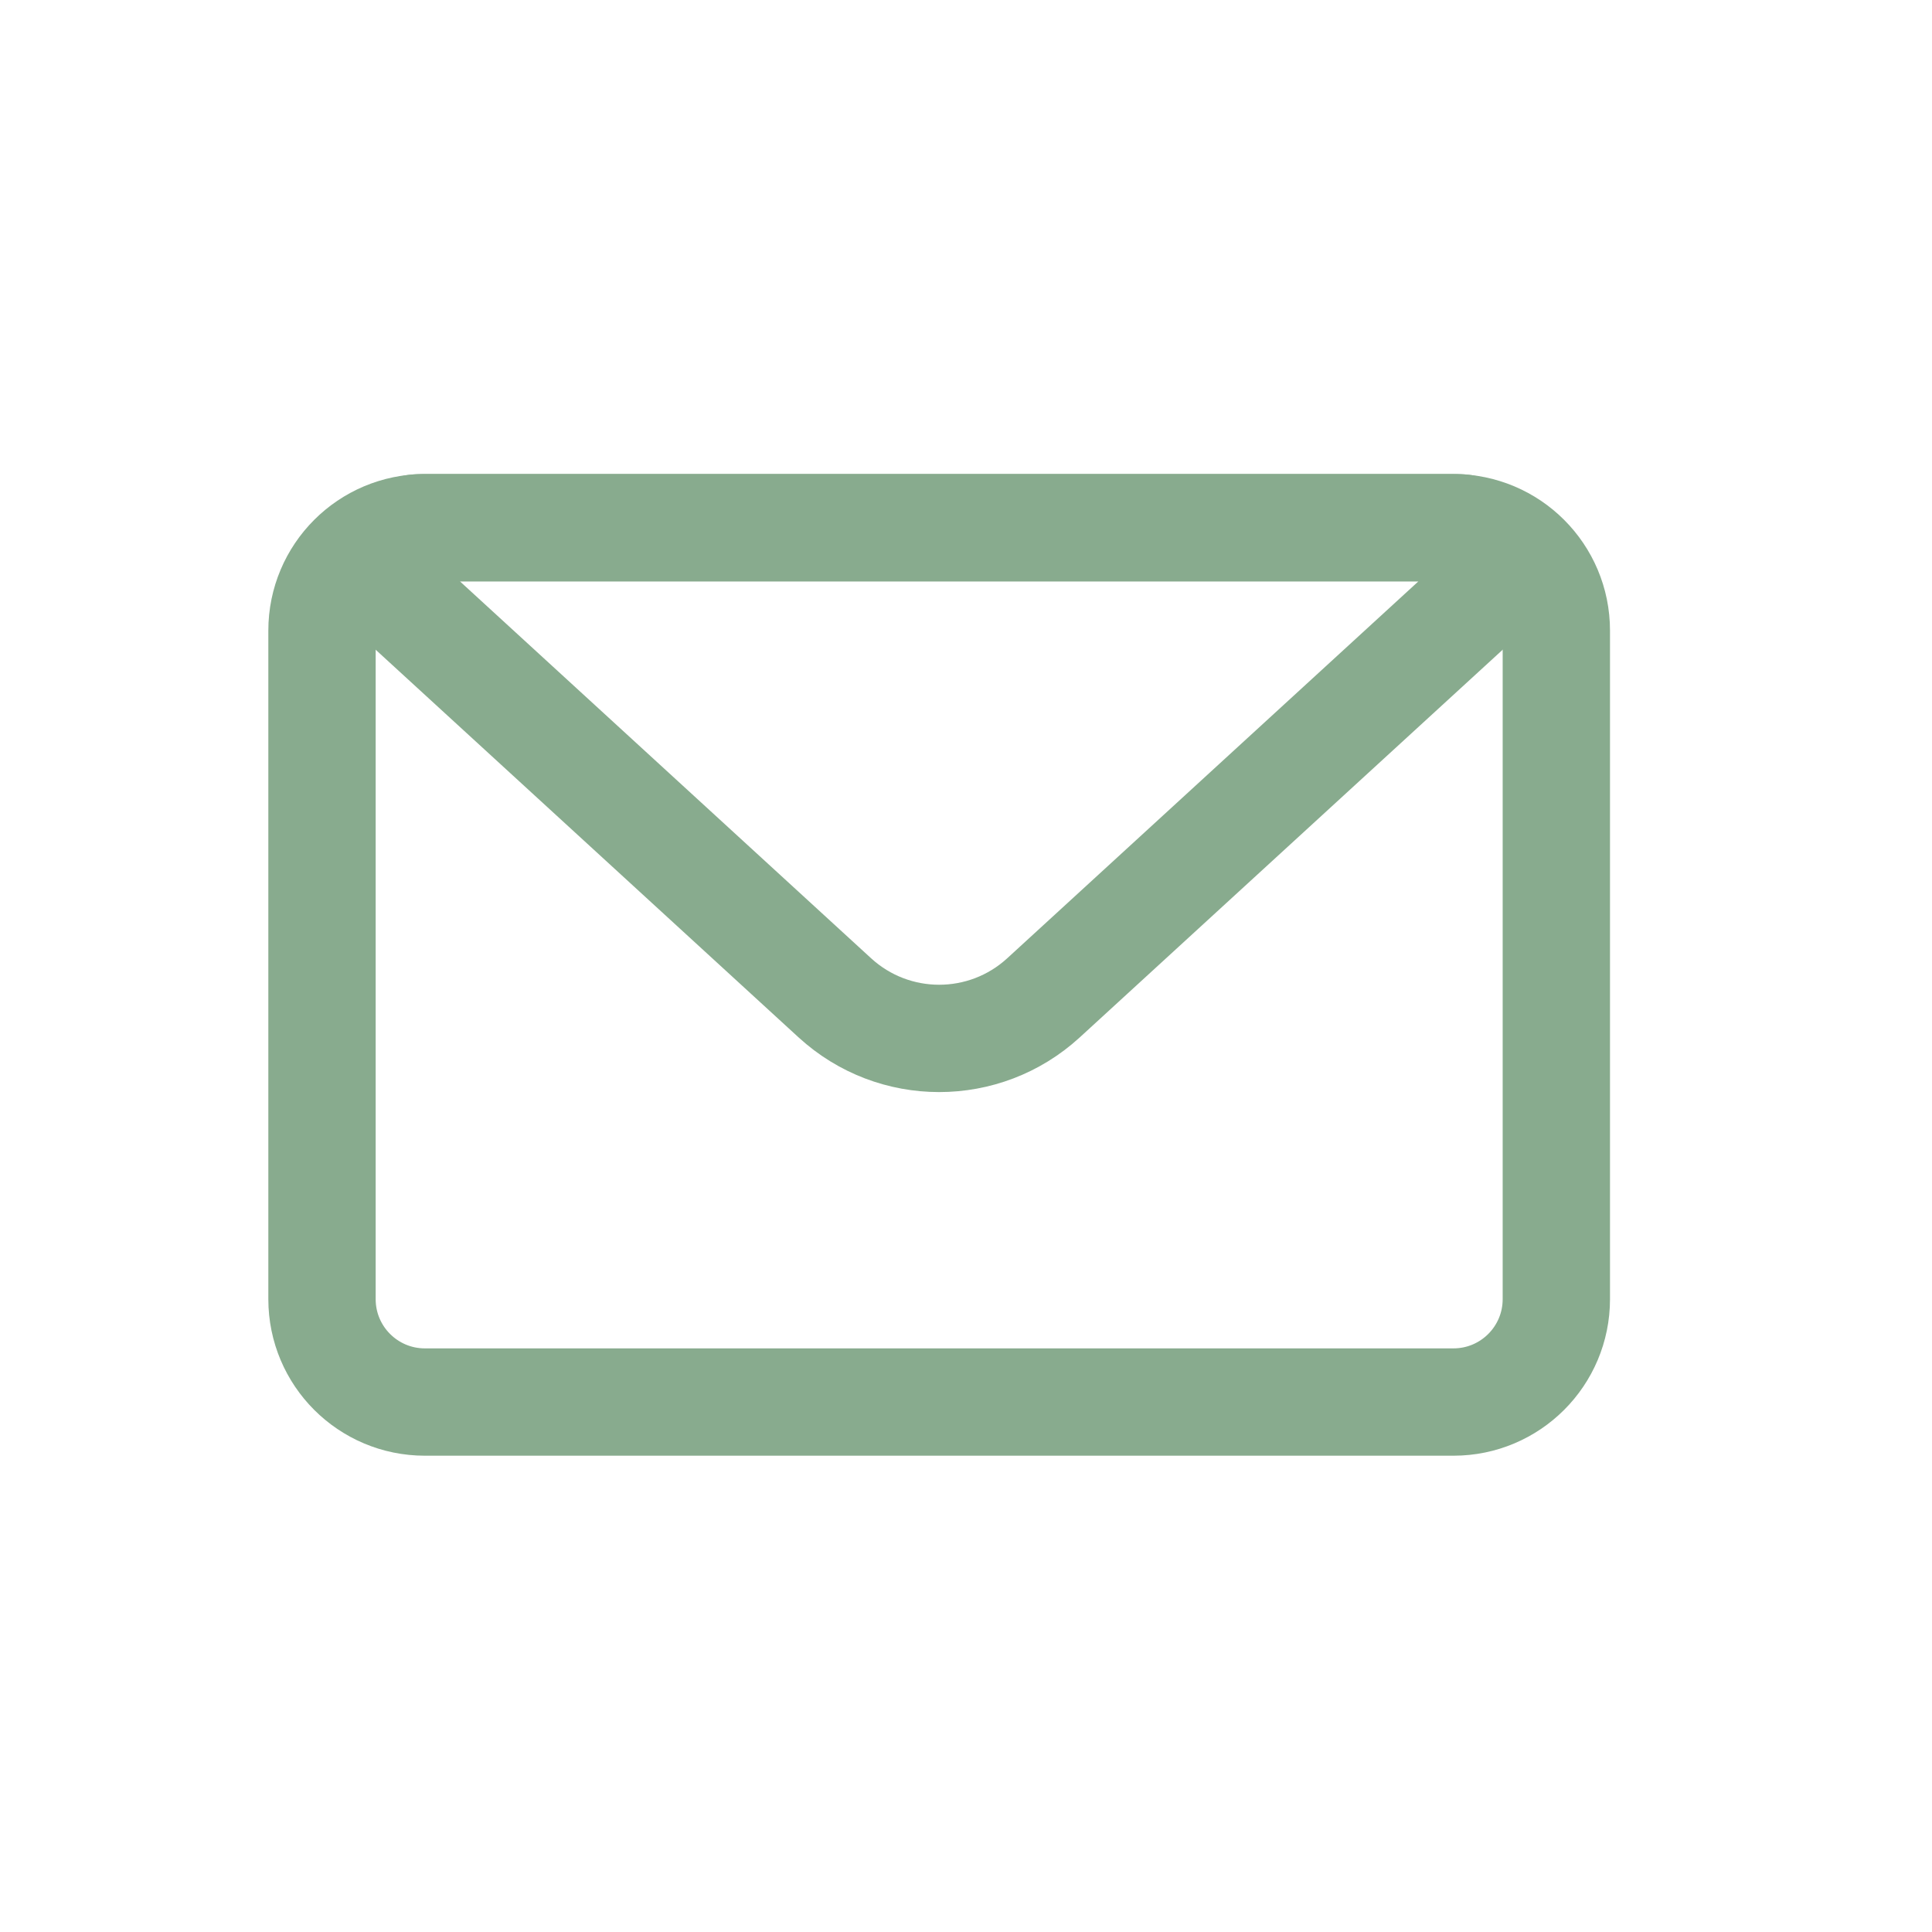 <svg width="36" height="36" viewBox="0 0 36 36" fill="none" xmlns="http://www.w3.org/2000/svg">
<path d="M29 11.75C29 10.691 28.142 9.833 27.083 9.833H7.917C6.858 9.833 6 10.691 6 11.75V24.208C6 25.267 6.858 26.125 7.917 26.125H27.083C28.142 26.125 29 25.267 29 24.208V11.75Z" stroke="#88AB8E" stroke-width="2" stroke-linejoin="round"/>
<path d="M27.638 11.082C28.121 10.639 27.808 9.833 27.152 9.833H7.848C7.192 9.833 6.879 10.639 7.362 11.082L15.557 18.594C16.657 19.601 18.343 19.601 19.443 18.594L27.638 11.082Z" stroke="#88AB8E" stroke-width="2" stroke-linejoin="round"/>
</svg>
